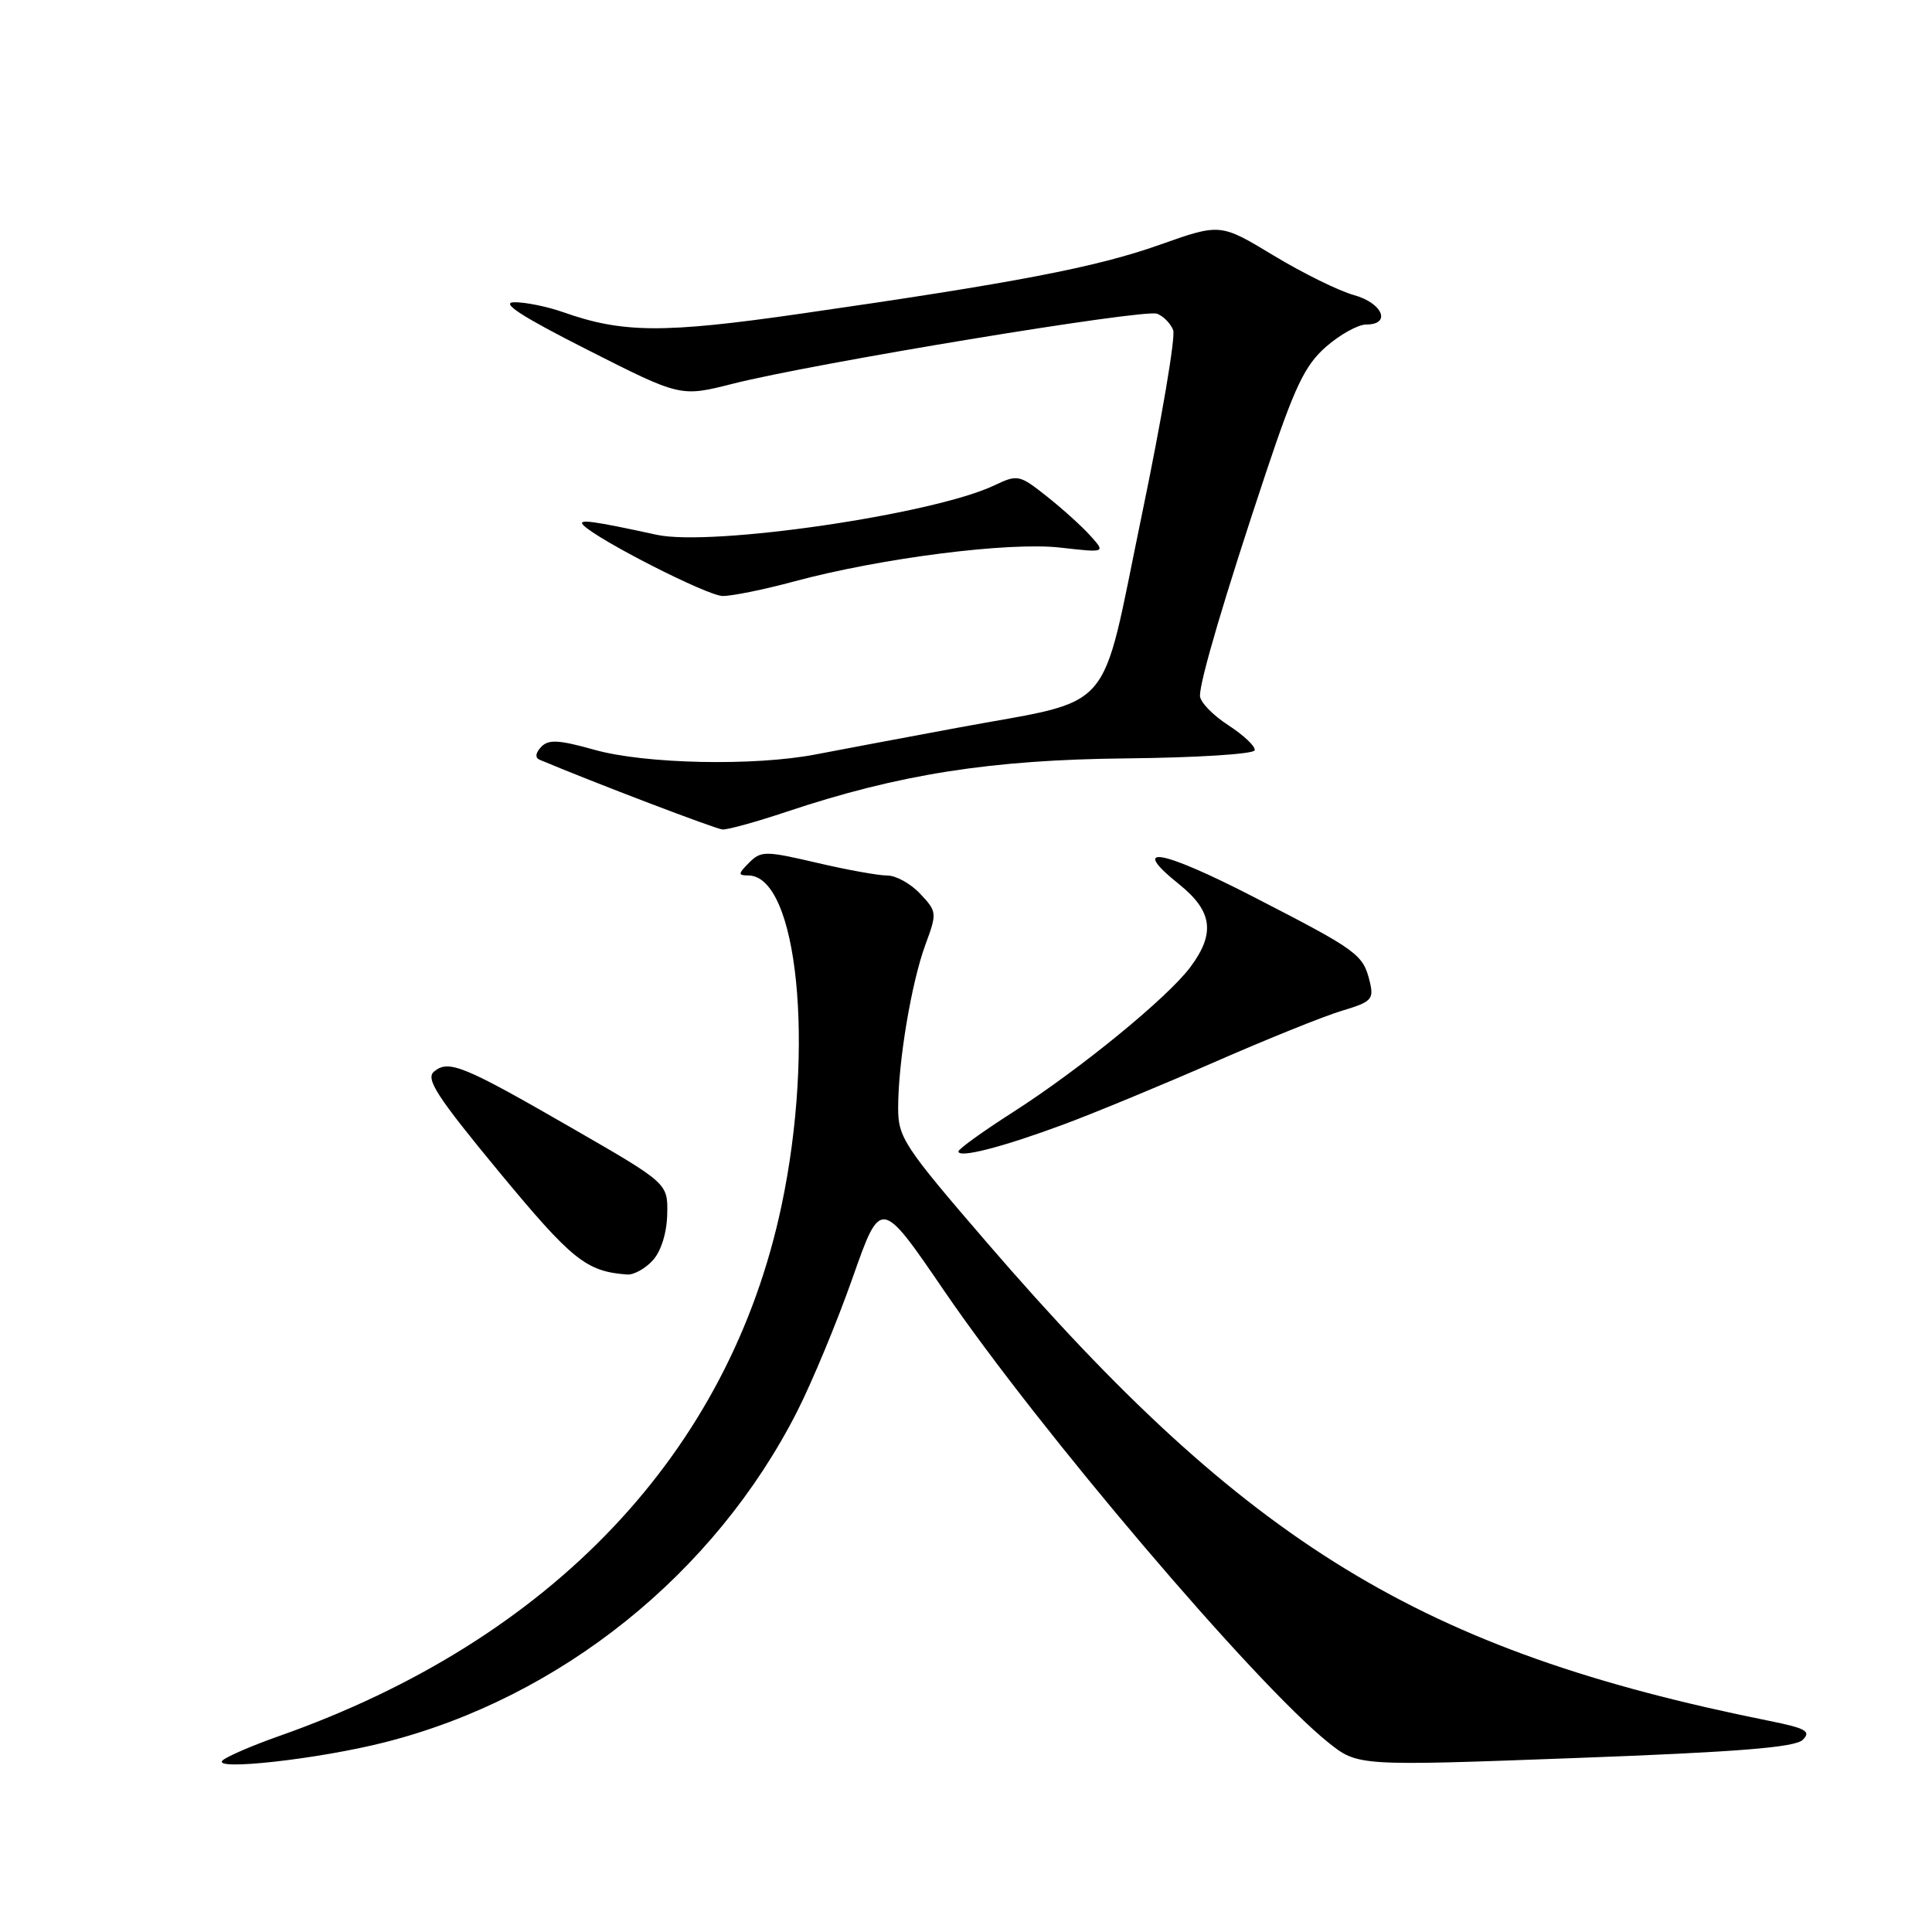 <?xml version="1.0" encoding="UTF-8" standalone="no"?>
<!DOCTYPE svg PUBLIC "-//W3C//DTD SVG 1.1//EN" "http://www.w3.org/Graphics/SVG/1.1/DTD/svg11.dtd" >
<svg xmlns="http://www.w3.org/2000/svg" xmlns:xlink="http://www.w3.org/1999/xlink" version="1.1" viewBox="0 0 256 256">
 <g >
 <path fill="currentColor"
d=" M 51.00 230.86 C 74.26 224.95 94.69 208.55 105.64 187.00 C 107.63 183.07 110.94 175.11 112.98 169.30 C 116.70 158.73 116.70 158.73 125.10 171.03 C 137.70 189.48 166.22 223.02 175.97 230.86 C 179.91 234.02 179.91 234.02 208.71 232.95 C 230.31 232.15 237.84 231.54 238.87 230.54 C 240.02 229.41 239.30 229.00 234.37 228.01 C 188.33 218.75 165.27 204.66 130.86 164.75 C 119.72 151.83 119.00 150.73 119.01 146.75 C 119.02 140.64 120.77 130.20 122.62 125.18 C 124.17 120.98 124.16 120.79 121.93 118.43 C 120.68 117.09 118.72 116.01 117.58 116.01 C 116.43 116.02 112.23 115.26 108.22 114.32 C 101.40 112.73 100.85 112.73 99.26 114.31 C 97.79 115.79 97.77 116.00 99.13 116.00 C 105.70 116.00 108.00 138.76 103.56 159.74 C 96.64 192.47 73.14 217.29 37.00 230.03 C 33.42 231.29 30.05 232.75 29.50 233.26 C 27.99 234.68 42.25 233.09 51.00 230.86 Z  M 86.51 166.99 C 87.60 165.79 88.36 163.34 88.41 160.89 C 88.50 156.80 88.50 156.80 75.81 149.49 C 61.38 141.17 59.45 140.38 57.51 141.99 C 56.36 142.95 57.90 145.32 66.17 155.33 C 75.82 166.99 77.68 168.48 83.10 168.88 C 83.97 168.95 85.51 168.10 86.51 166.99 Z  M 141.00 148.97 C 145.12 147.44 154.12 143.71 161.00 140.70 C 167.88 137.69 175.44 134.64 177.81 133.93 C 181.74 132.76 182.07 132.42 181.50 130.07 C 180.61 126.46 179.97 125.98 166.27 118.93 C 153.82 112.51 149.49 111.76 156.25 117.18 C 160.65 120.72 161.06 123.65 157.77 128.09 C 154.79 132.13 143.18 141.63 134.25 147.35 C 130.26 149.90 127.00 152.25 127.00 152.57 C 127.00 153.51 132.88 151.99 141.00 148.97 Z  M 104.23 107.56 C 119.09 102.59 131.29 100.67 149.25 100.49 C 158.46 100.40 166.11 99.92 166.25 99.42 C 166.39 98.92 164.81 97.43 162.75 96.09 C 160.69 94.76 159.00 93.00 159.00 92.19 C 159.00 90.13 162.31 78.94 167.72 62.71 C 171.55 51.24 172.88 48.43 175.69 45.96 C 177.55 44.33 179.95 43.00 181.03 43.00 C 184.40 43.00 183.21 40.15 179.40 39.10 C 177.41 38.55 172.62 36.19 168.75 33.85 C 161.70 29.59 161.70 29.59 153.68 32.43 C 145.22 35.43 134.57 37.47 106.00 41.58 C 87.95 44.18 82.50 44.15 74.64 41.37 C 72.50 40.62 69.57 40.02 68.12 40.05 C 66.27 40.09 69.12 41.94 77.84 46.35 C 90.17 52.60 90.17 52.60 97.05 50.86 C 107.67 48.16 151.60 40.91 153.32 41.57 C 154.16 41.89 155.12 42.87 155.45 43.74 C 155.79 44.61 153.91 55.67 151.28 68.32 C 145.68 95.28 148.11 92.48 126.83 96.44 C 119.50 97.80 111.08 99.39 108.11 99.96 C 99.95 101.54 85.47 101.24 78.76 99.35 C 74.02 98.02 72.66 97.95 71.70 98.98 C 70.95 99.77 70.88 100.41 71.50 100.67 C 78.90 103.78 94.79 109.83 95.73 109.91 C 96.40 109.96 100.23 108.90 104.23 107.56 Z  M 105.24 77.04 C 116.76 73.94 133.70 71.78 140.50 72.56 C 146.50 73.24 146.50 73.24 144.50 71.01 C 143.40 69.78 140.80 67.43 138.73 65.79 C 135.07 62.89 134.85 62.84 131.72 64.33 C 123.65 68.16 94.29 72.45 87.00 70.86 C 78.57 69.02 76.50 68.74 77.27 69.56 C 79.11 71.50 93.71 78.94 95.74 78.97 C 96.97 78.99 101.25 78.12 105.24 77.04 Z "/>
</g>
</svg>